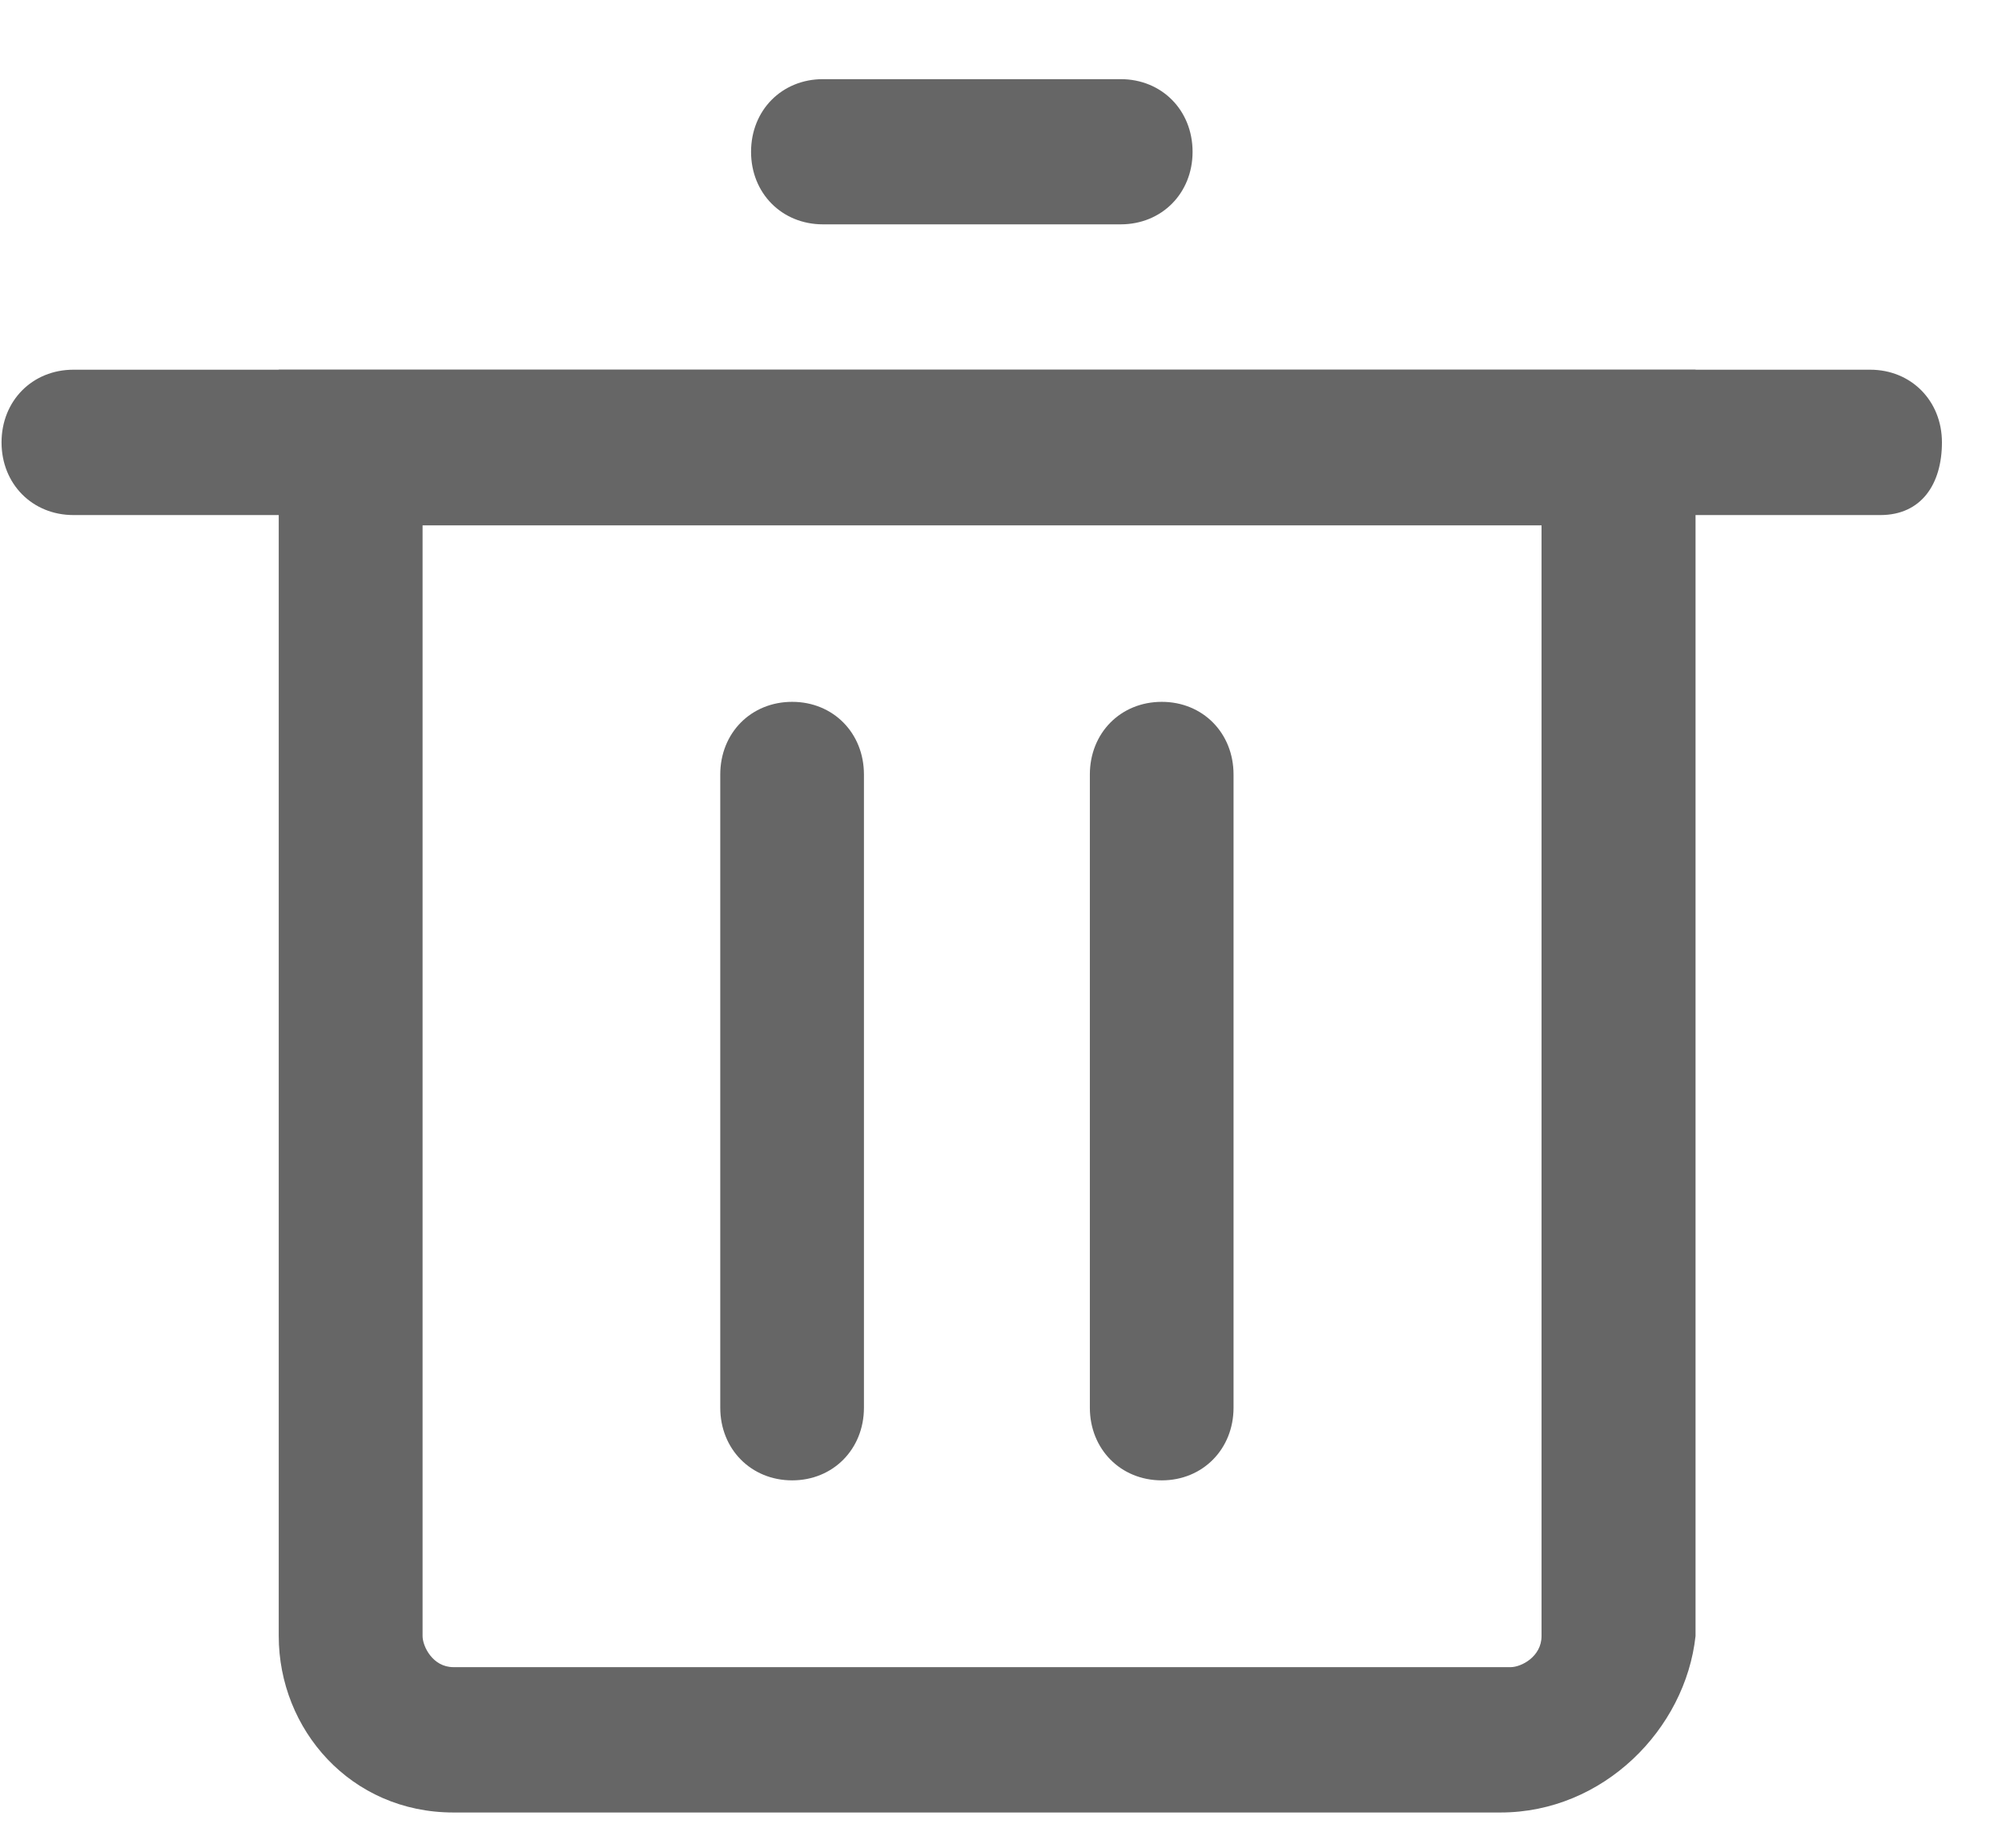 <?xml version="1.0" encoding="UTF-8"?>
<svg width="13px" height="12px" viewBox="0 0 13 12" version="1.1" xmlns="http://www.w3.org/2000/svg" xmlns:xlink="http://www.w3.org/1999/xlink">
    <!-- Generator: Sketch 57.1 (83088) - https://sketch.com -->
    <title>icon_shanhcu</title>
    <desc>Created with Sketch.</desc>
    <g id="banner" stroke="none" stroke-width="1" fill="none" fill-rule="evenodd">
        <g id="操作页面备份" transform="translate(-677, -373)" fill="#666666" fill-rule="nonzero">
            <g id="icon_shanhcu" transform="translate(677, 373.5)">
                <path d="M2.944,11.271 C2.277,11.271 1.81,10.731 1.81,10.125 L1.81,1.901 L11.01,1.901 L11.01,10.125 C10.944,10.731 10.41,11.271 9.744,11.271 L2.944,11.271 Z M2.744,2.912 L2.744,10.125 C2.744,10.192 2.81,10.327 2.944,10.327 L9.81,10.327 C9.877,10.327 10.01,10.26 10.01,10.125 L10.01,2.912 L2.744,2.912 Z" id="形状"></path>
                <path d="M12.21,2.845 L0.477,2.845 C0.21,2.845 0.01,2.643 0.01,2.373 C0.01,2.103 0.21,1.901 0.477,1.901 L12.144,1.901 C12.41,1.901 12.61,2.103 12.61,2.373 C12.61,2.643 12.477,2.845 12.21,2.845 Z M7.277,0.957 L5.344,0.957 C5.077,0.957 4.877,0.755 4.877,0.486 C4.877,0.216 5.077,0.014 5.344,0.014 L7.277,0.014 C7.544,0.014 7.744,0.216 7.744,0.486 C7.744,0.755 7.544,0.957 7.277,0.957 Z M5.144,9.114 C4.877,9.114 4.677,8.911 4.677,8.642 L4.677,4.53 C4.677,4.26 4.877,4.058 5.144,4.058 C5.41,4.058 5.61,4.26 5.61,4.53 L5.61,8.642 C5.61,8.911 5.41,9.114 5.144,9.114 Z M7.544,9.114 C7.277,9.114 7.077,8.911 7.077,8.642 L7.077,4.53 C7.077,4.26 7.277,4.058 7.544,4.058 C7.81,4.058 8.01,4.26 8.01,4.53 L8.01,8.642 C8.01,8.911 7.81,9.114 7.544,9.114 Z" id="形状"></path>
            </g>
        </g>
    </g>
</svg>